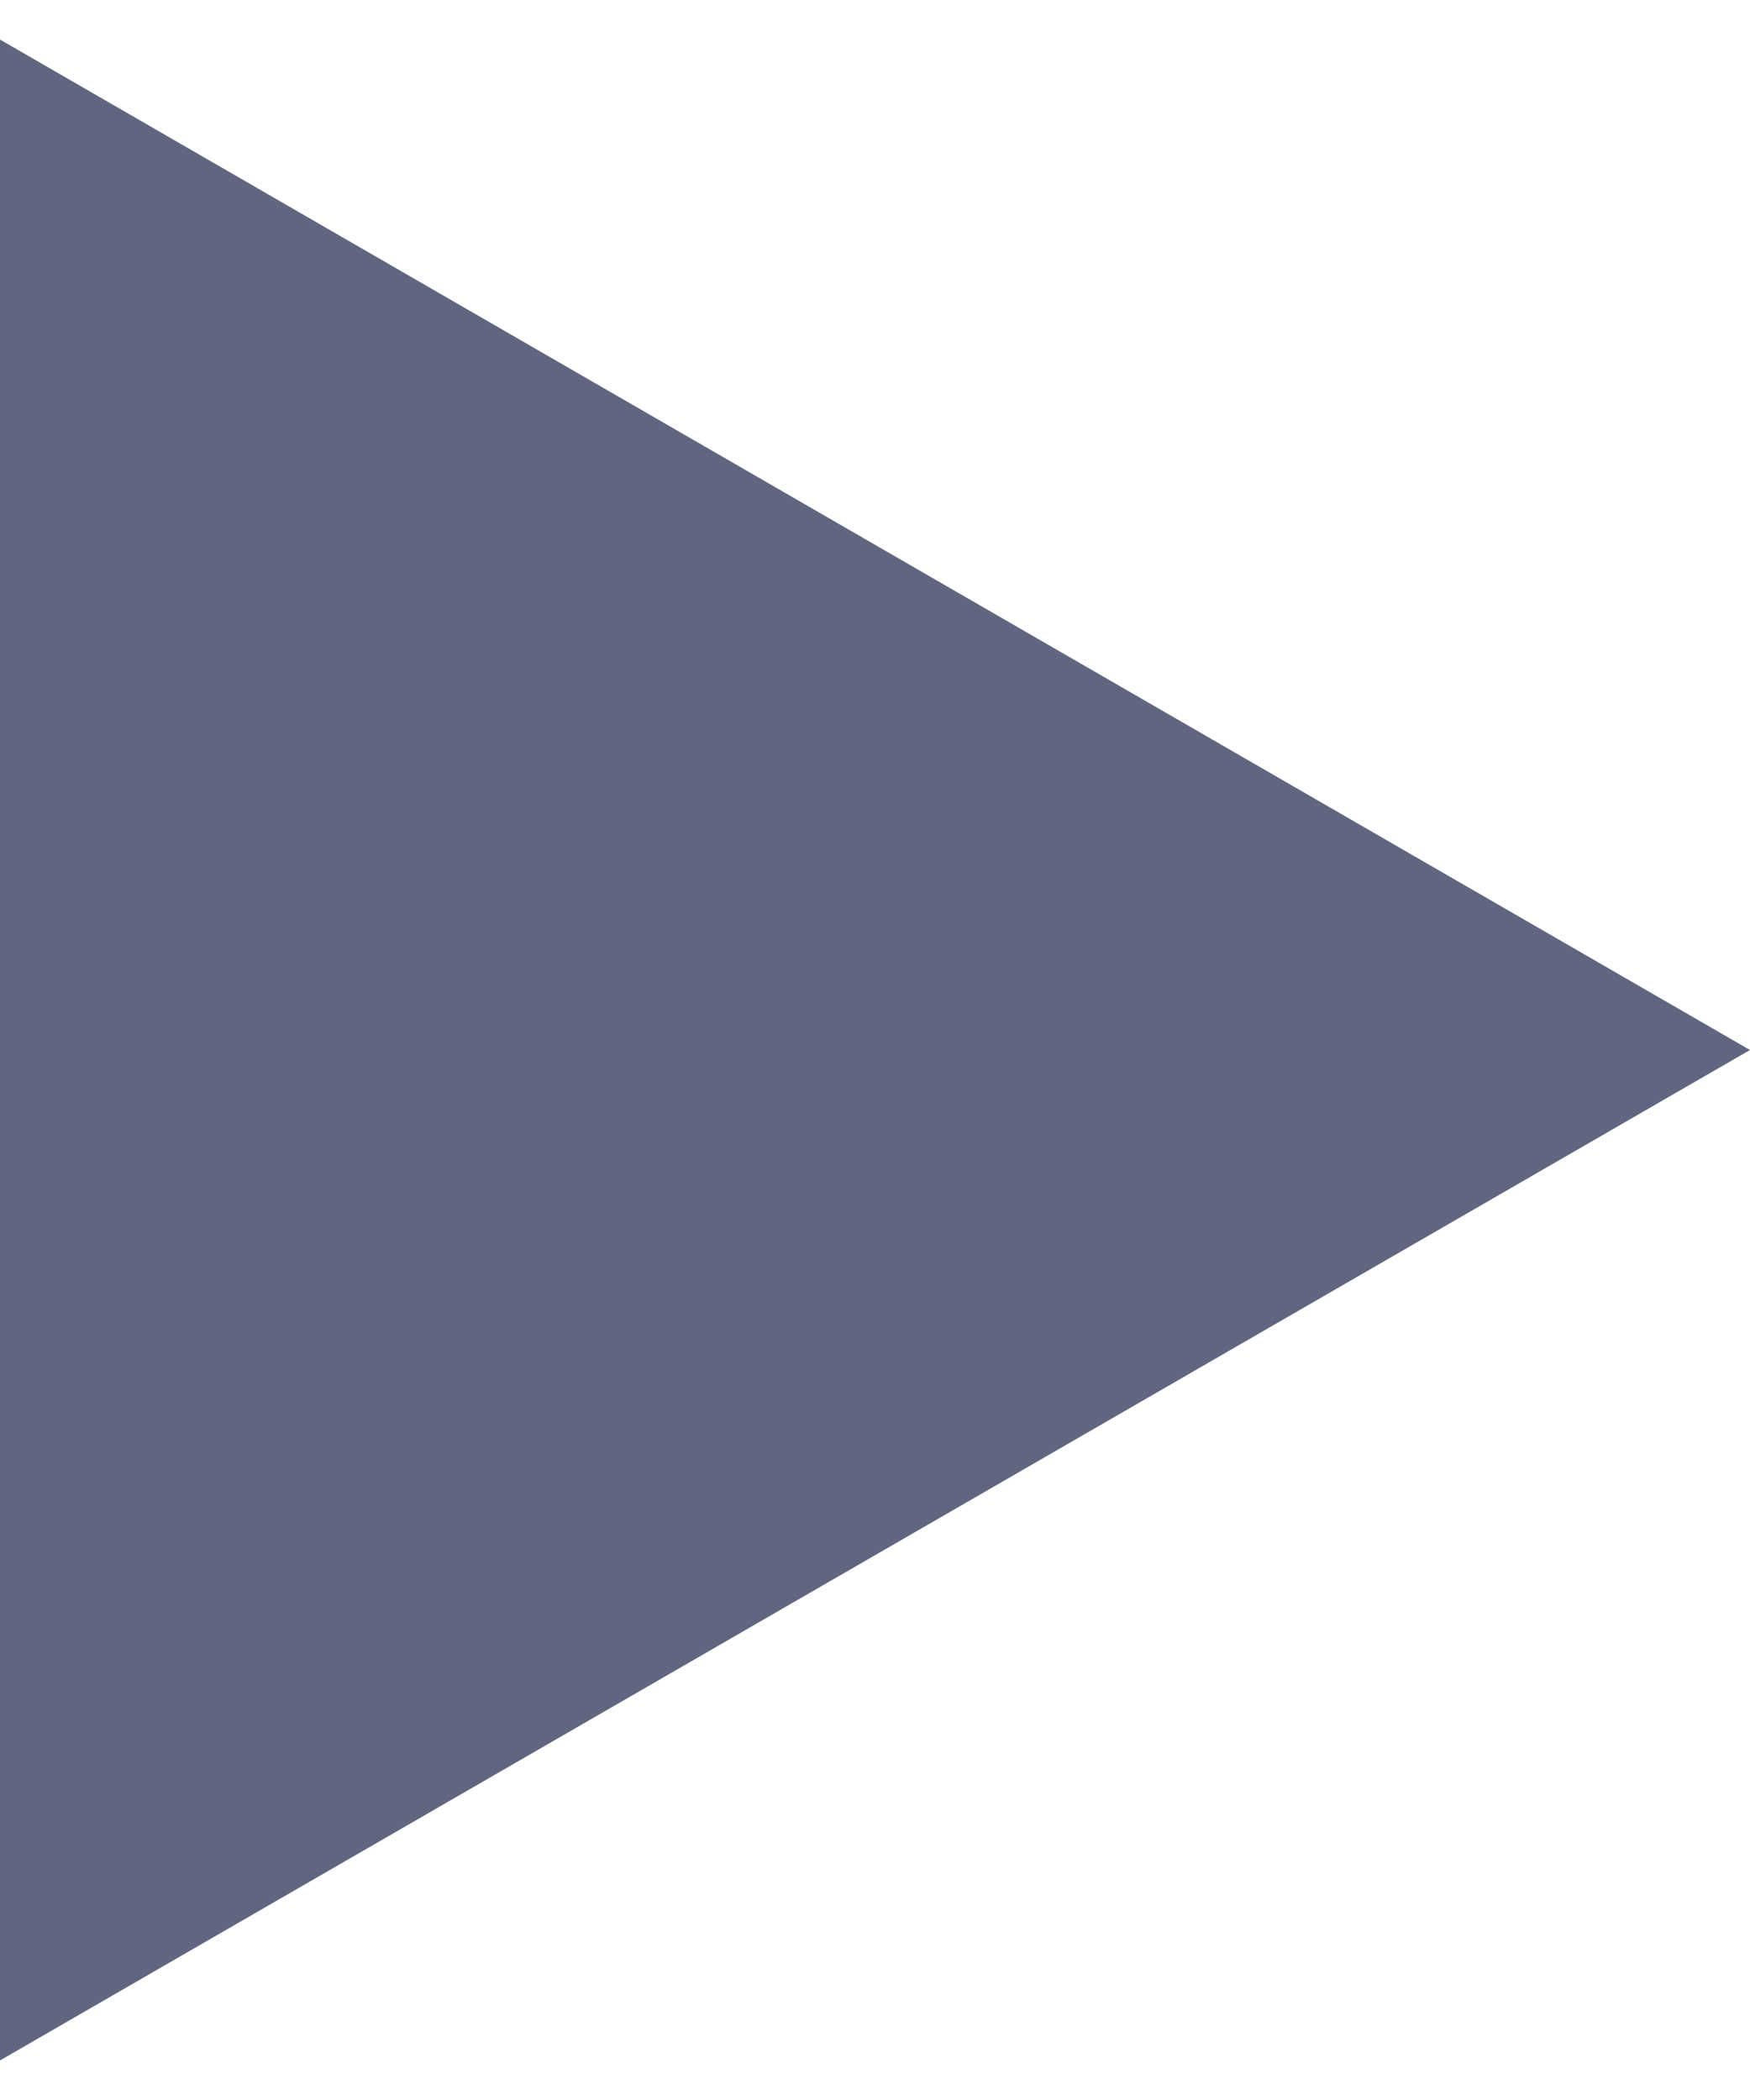 <svg width="5" height="6" viewBox="0 0 5 6" fill="none" xmlns="http://www.w3.org/2000/svg">
<path d="M5 3L6.56156e-08 0.113L-6.56156e-08 5.887L5 3ZM1 2.5L0.5 2.5L0.5 3.5L1 3.5L1 2.5Z" fill="#606580"/>
</svg>
